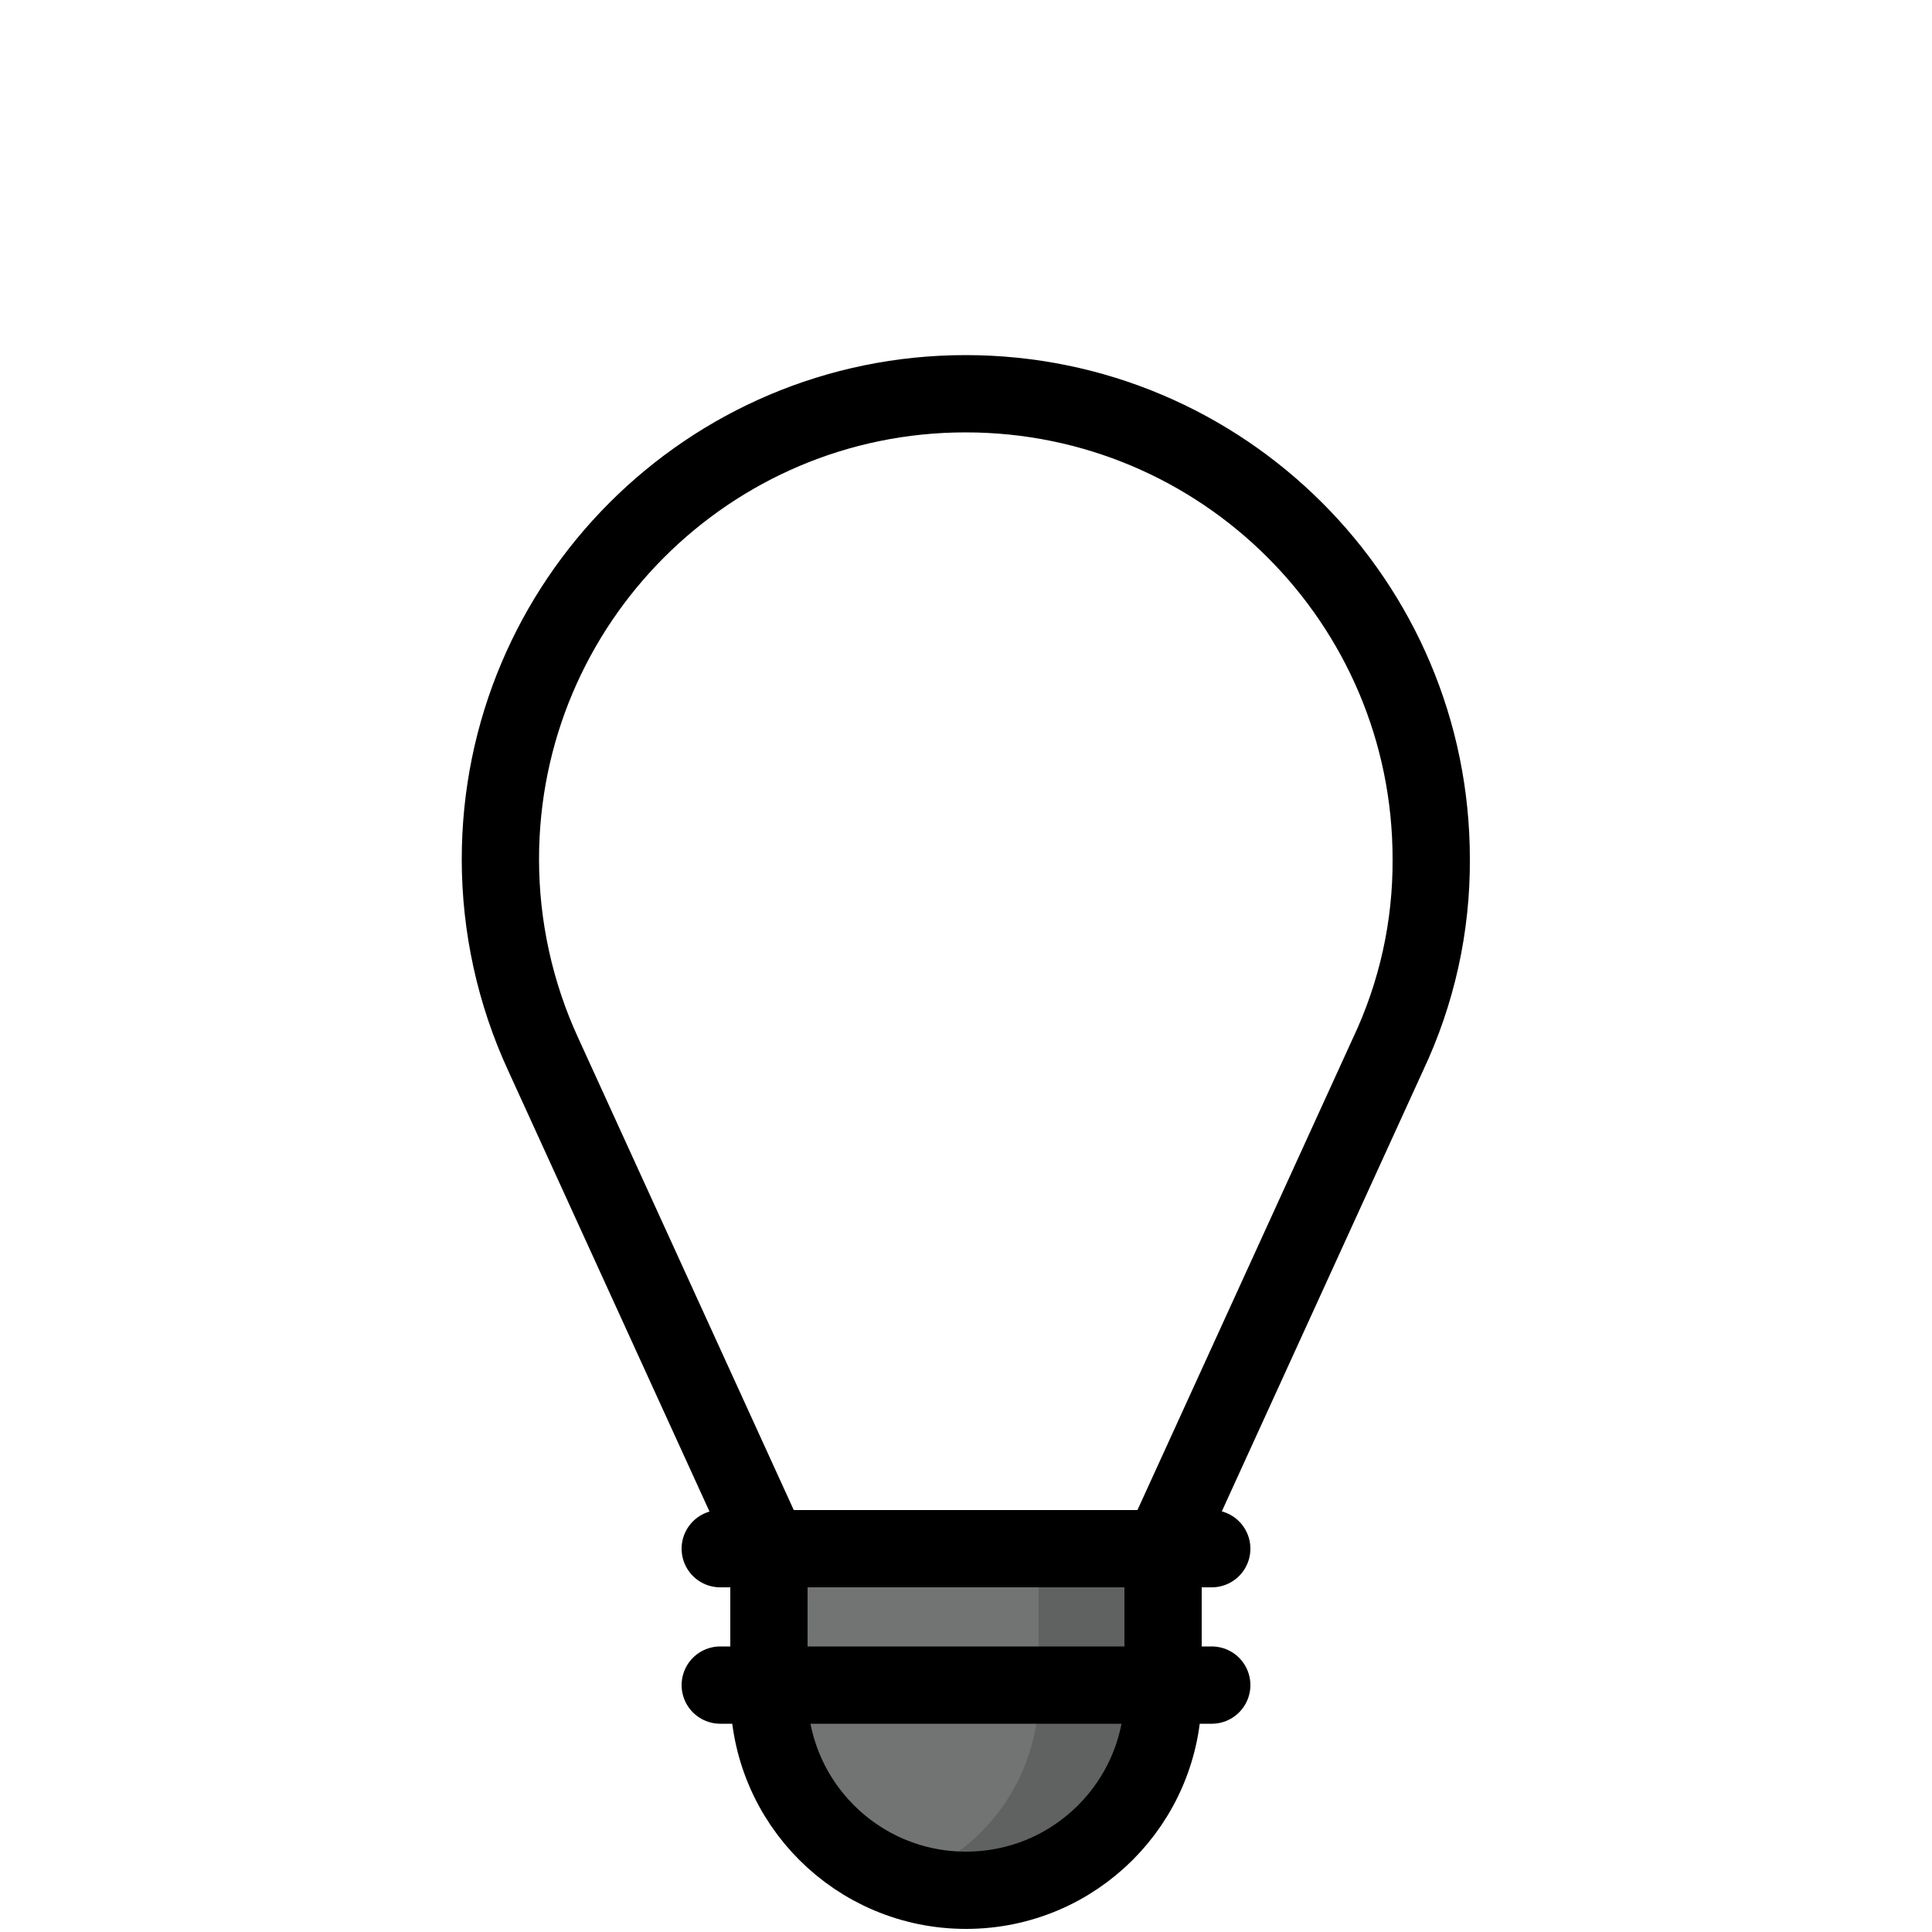 <?xml version="1.0" encoding="utf-8"?>
<!-- Generator: Adobe Illustrator 27.9.0, SVG Export Plug-In . SVG Version: 6.00 Build 0)  -->
<svg version="1.1" id="Layer_1" xmlns="http://www.w3.org/2000/svg" xmlns:xlink="http://www.w3.org/1999/xlink" x="0px" y="0px"
	 viewBox="0 0 500 500" style="enable-background:new 0 0 500 500;" xml:space="preserve">
<style type="text/css">
	.st0{fill:none;}
	.st1{fill:none;stroke:#000000;stroke-width:20;stroke-linecap:round;stroke-linejoin:round;}
	.st2{fill:#727373;}
	.st3{fill:#606161;}
</style>
<path class="st0" d="M370.4,222.3c0-66.5-54-120.4-120.5-120.4c-66.5,0-120.4,54-120.4,120.5c0,17.4,3.8,34.7,11.1,50.5l58.4,127.9
	h101.8l58.4-127.9C366.7,257,370.5,239.8,370.4,222.3z"/>
<path class="st0" d="M250,101.8c-5.4,0-10.8,0.4-16.1,1.2c65.9,8.9,112.1,69.4,103.3,135.3c-1.6,11.9-5,23.6-10,34.5l-58.4,127.9
	h32.2l58.4-127.9c27.9-60.4,1.6-132-58.8-159.9C284.7,105.6,267.4,101.9,250,101.8z"/>
<line class="st0" x1="250" y1="10.9" x2="250" y2="50.4"/>
<line class="st0" x1="398.5" y1="73.7" x2="370.7" y2="101.8"/>
<line class="st0" x1="456.1" y1="223.2" x2="416.6" y2="223.2"/>
<line class="st0" x1="101.6" y1="73.7" x2="129.3" y2="101.8"/>
<line class="st0" x1="43.9" y1="223.2" x2="83.4" y2="223.2"/>
<path class="st1" d="M370.4,222.3c0-66.5-54-120.4-120.5-120.4c-66.5,0-120.4,54-120.4,120.5c0,17.4,3.8,34.7,11.1,50.5l58.4,127.9
	h101.8l58.4-127.9C366.7,257,370.5,239.8,370.4,222.3z"/>
<path class="st2" d="M199,400.8h102l0,0v37.4c0,28.2-22.8,51-51,51l0,0c-28.2,0-51-22.8-51-51V400.8L199,400.8z"/>
<path class="st3" d="M268.8,400.8v37.4c0,21.9-14.1,41.4-34.9,48.3c5.2,1.7,10.6,2.6,16.1,2.6l0,0c28.2,0,51-22.8,51-51v-37.4H268.8
	z"/>
<path class="st1" d="M199,400.8h102l0,0v37.4c0,28.2-22.8,51-51,51l0,0c-28.2,0-51-22.8-51-51V400.8L199,400.8z"/>
<line class="st1" x1="186.4" y1="436.1" x2="313.6" y2="436.1"/>
<line class="st1" x1="186.4" y1="400.8" x2="313.6" y2="400.8"/>
</svg>
